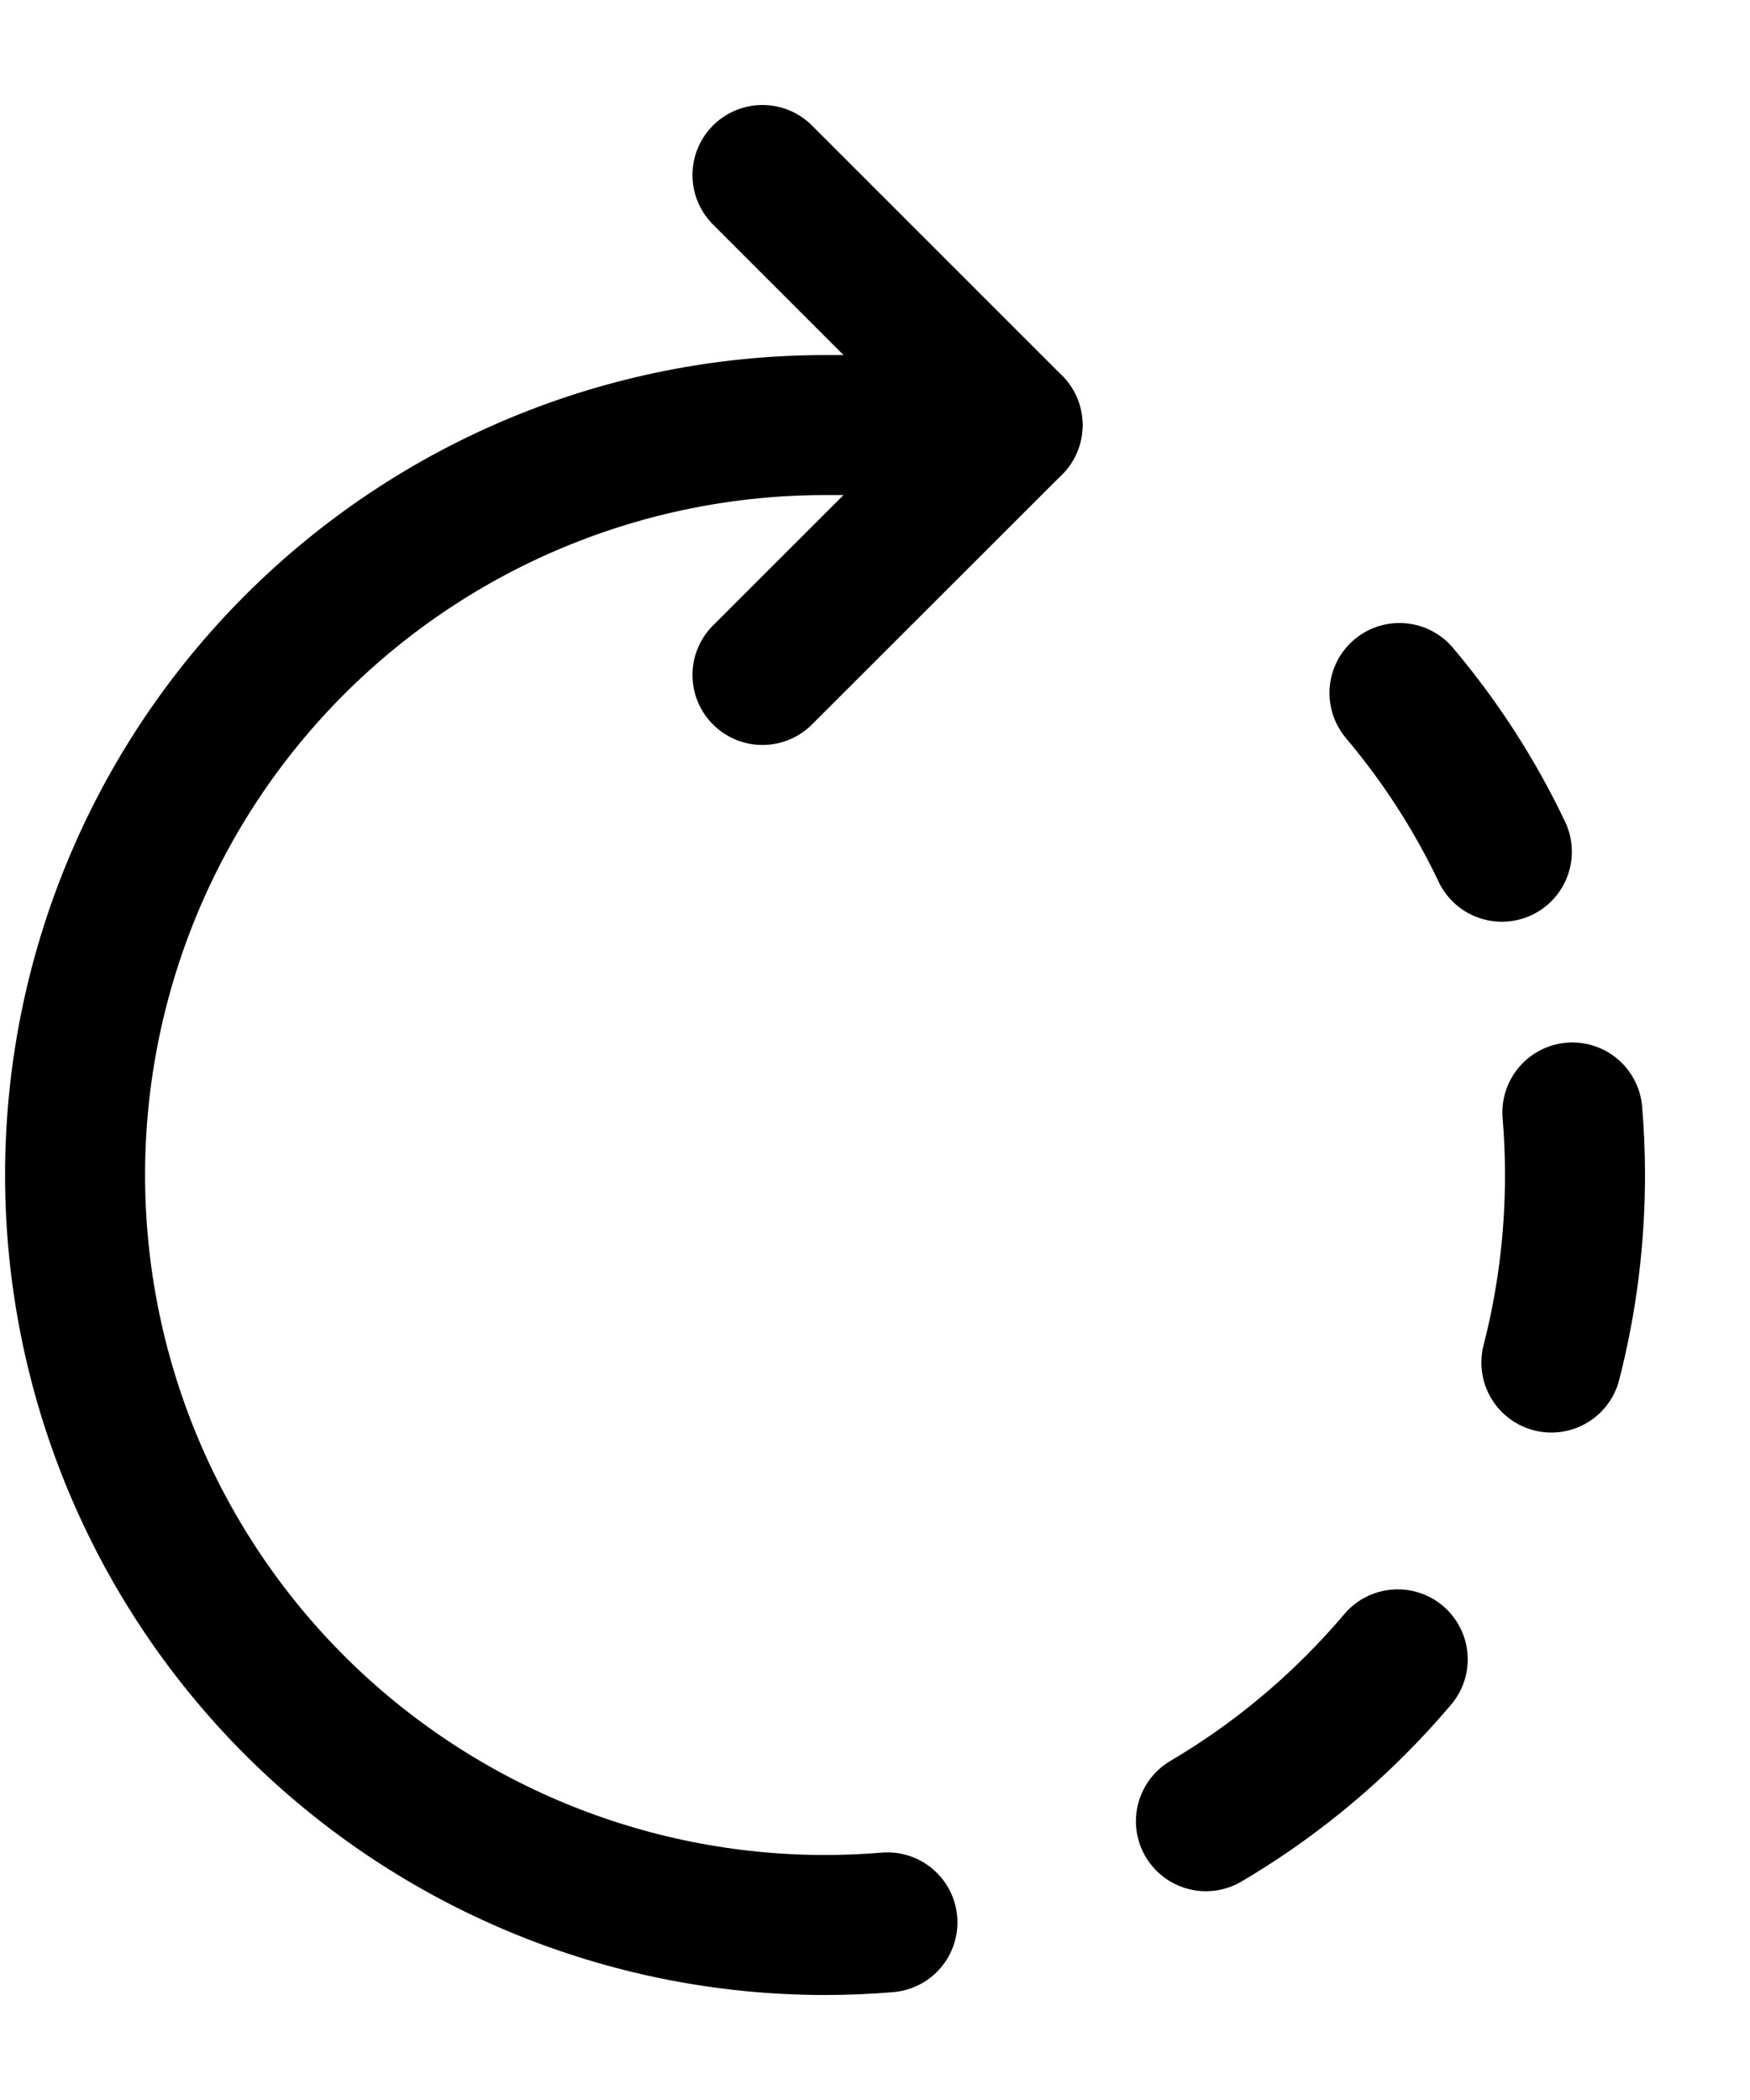 <svg viewBox="0 0 10 12" fill="none" xmlns="http://www.w3.org/2000/svg">
    <path d="M4.357 3.857L5.786 2.429L4.357 1" stroke="currentColor" stroke-width="0.8" stroke-linecap="round" stroke-linejoin="round"/>
    <path d="M8.985 6.357C8.995 6.475 9 6.595 9 6.714C9 7.076 8.955 7.436 8.865 7.786" stroke="currentColor" stroke-width="0.8" stroke-linecap="round" stroke-linejoin="round"/>
    <path d="M7.997 3.96C8.23 4.236 8.427 4.541 8.582 4.867" stroke="currentColor" stroke-width="0.8" stroke-linecap="round" stroke-linejoin="round"/>
    <path d="M7.987 9.482C7.911 9.572 7.83 9.66 7.745 9.745C7.489 10.001 7.203 10.223 6.891 10.407" stroke="currentColor" stroke-width="0.8" stroke-linecap="round" stroke-linejoin="round"/>
    <path d="M5.071 10.985C4.954 10.995 4.833 11 4.714 11C3.578 11 2.488 10.548 1.684 9.745C0.88 8.941 0.429 7.851 0.429 6.714C0.429 5.578 0.88 4.488 1.684 3.684C2.488 2.88 3.578 2.429 4.714 2.429H5.786" stroke="currentColor" stroke-width="0.8" stroke-linecap="round" stroke-linejoin="round"/>
</svg>
